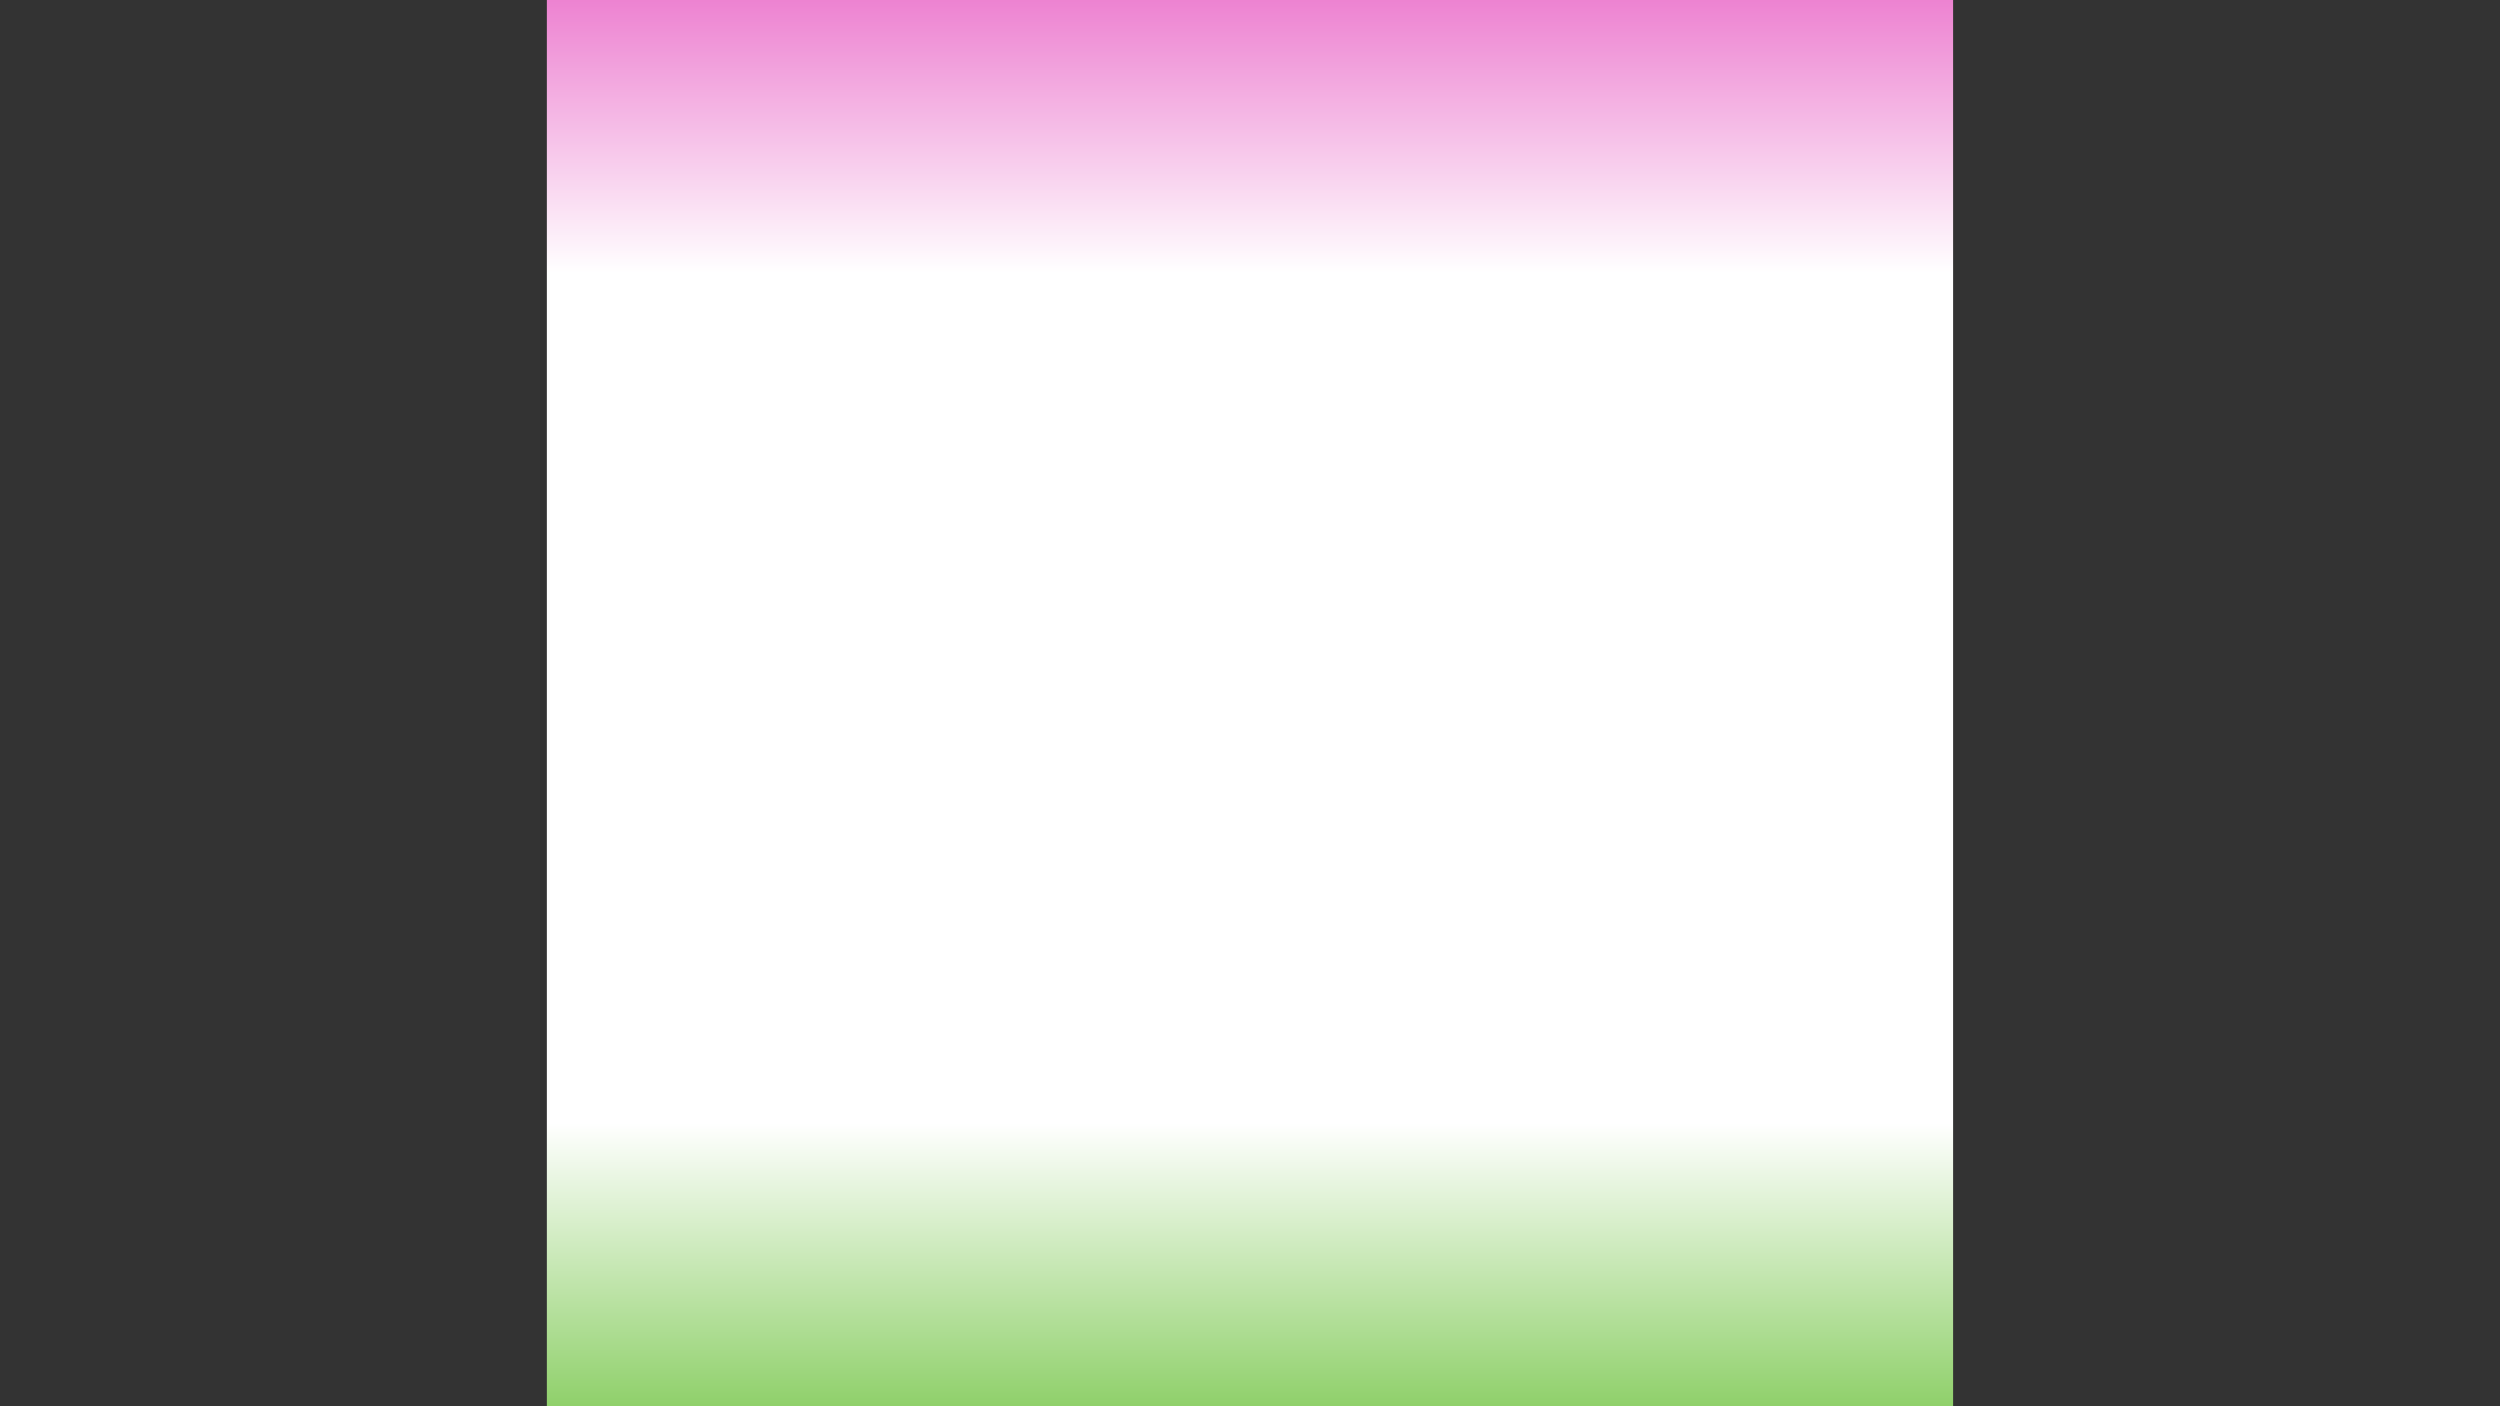 <?xml version="1.0" encoding="UTF-8"?>
<svg width="1920" height="1080" version="1.1" viewBox="0 0 508 285.75"
	xmlns="http://www.w3.org/2000/svg" xmlns:xlink="http://www.w3.org/1999/xlink">
	<rect x="0" y="0" width="508" height="285.75" fill="#333333" stroke="none"/>
	<defs>
		<linearGradient id="a" x1="2.117" x2="2.117" y2="4.233"
			gradientTransform="matrix(67.5 0 0 67.5 111.13 0)" gradientUnits="userSpaceOnUse">
			<stop stop-color="#ed82d1" offset="0" />
			<stop stop-color="#fff" offset=".195" />
			<stop stop-color="#fff" offset=".798" />
			<stop stop-color="#8fd06a" offset="1" />
		</linearGradient>
	</defs>
	<g stroke-linecap="round" stroke-linejoin="round" stroke-miterlimit="1.5" stroke-width="5.292">
		<rect x="111.12" width="285.75" height="285.75" fill="url(#a)"
			style="paint-order:fill markers stroke" />
		<g fill-opacity="0">
			<rect id="top-left" x="111.12" width="95.25" height="95.25"
				style="paint-order:fill markers stroke" />
			<rect id="top" x="206.38" width="95.25" height="95.25" style="paint-order:fill markers stroke" />
			<rect id="top-right" x="301.62" width="95.25" height="95.25"
				style="paint-order:fill markers stroke" />
			<rect id="right" x="301.62" y="95.25" width="95.25" height="95.25"
				style="paint-order:fill markers stroke" />
			<rect id="mid" x="206.38" y="95.25" width="95.25" height="95.25"
				style="paint-order:fill markers stroke" />
			<rect id="left" x="111.12" y="95.25" width="95.25" height="95.25"
				style="paint-order:fill markers stroke" />
			<rect id="bottom-left" x="111.12" y="190.5" width="95.25" height="95.25"
				style="paint-order:fill markers stroke" />
			<rect id="bottom" x="206.38" y="190.5" width="95.25" height="95.25"
				style="paint-order:fill markers stroke" />
			<rect id="bottom-right" x="301.62" y="190.5" width="95.25" height="95.25"
				style="paint-order:fill markers stroke" />
		</g>
	</g>
</svg>